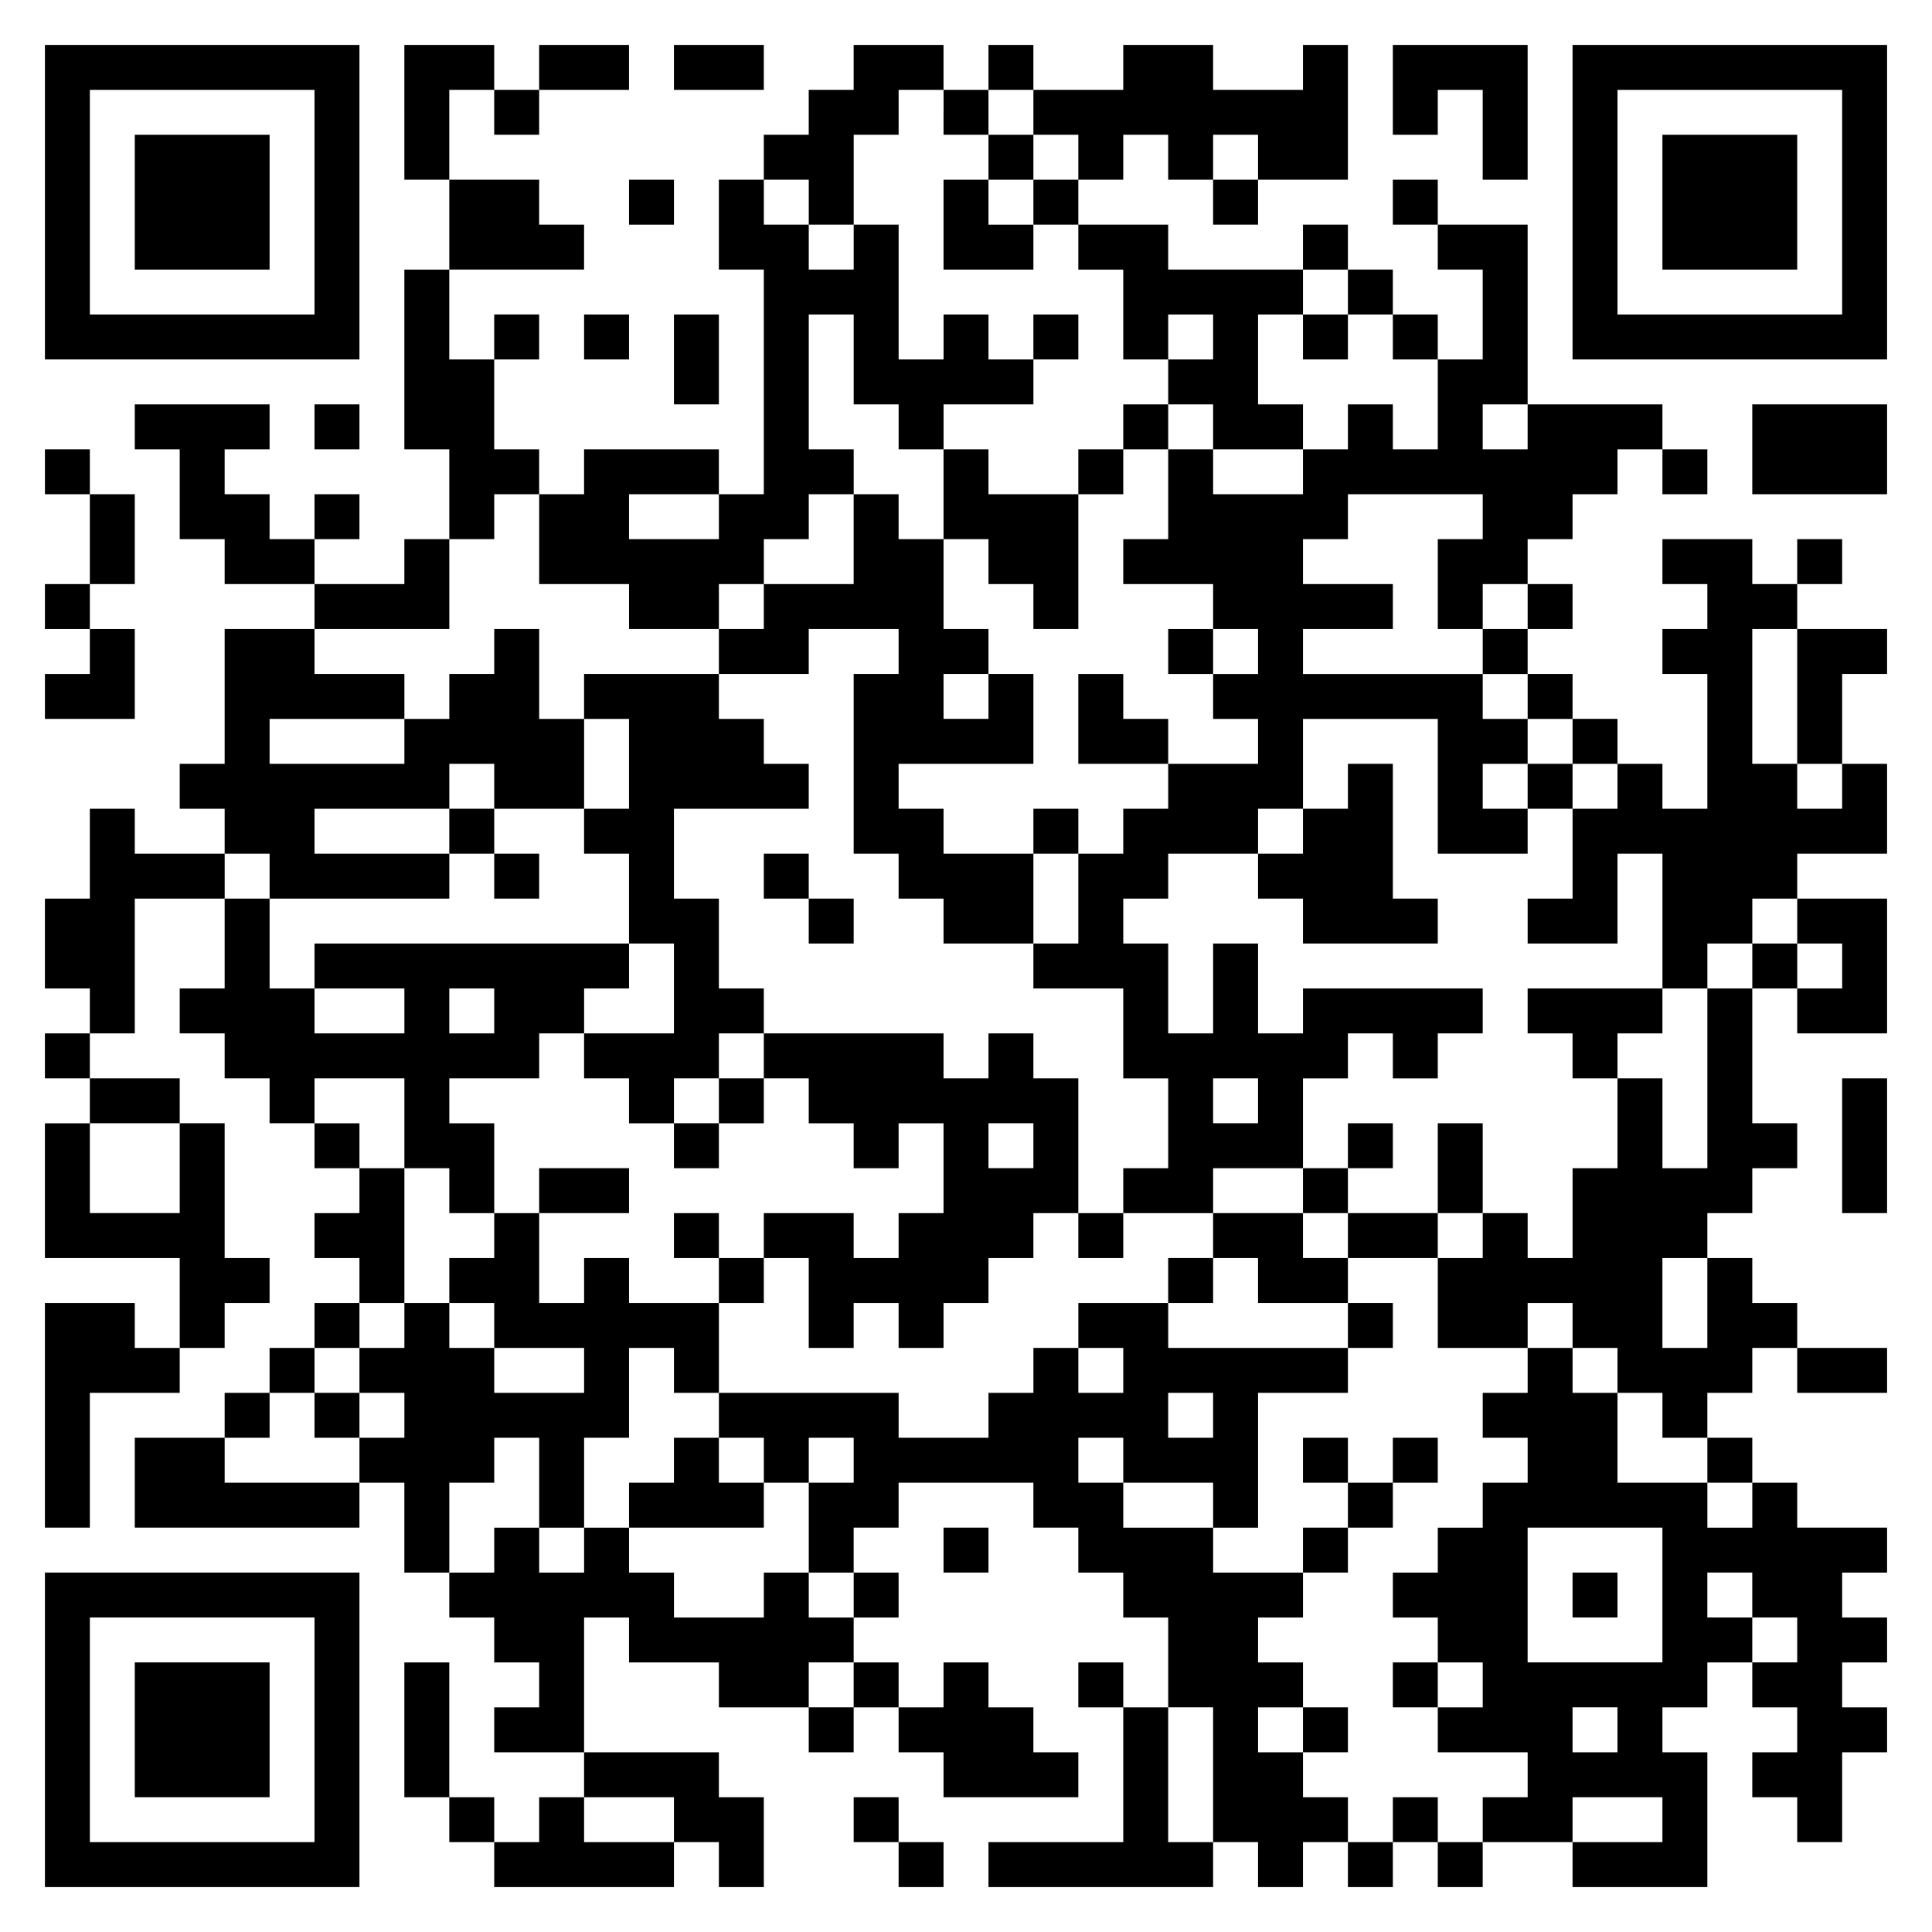 <?xml version="1.0" standalone="no"?>
<!DOCTYPE svg PUBLIC "-//W3C//DTD SVG 20010904//EN"
 "http://www.w3.org/TR/2001/REC-SVG-20010904/DTD/svg10.dtd">
<svg version="1.0" xmlns="http://www.w3.org/2000/svg"
 width="860pt" height="860pt" viewBox="0 0 860 860"
 preserveAspectRatio="xMidYMid meet">
<g transform="translate(0,860) scale(0.1,-0.1)"
fill="#000000" stroke="none">
<path d="M200 7700 l0 -700 700 0 700 0 0 700 0 700 -700 0 -700 0 0 -700z
m1200 0 l0 -500 -500 0 -500 0 0 500 0 500 500 0 500 0 0 -500z"/>
<path d="M600 7700 l0 -300 300 0 300 0 0 300 0 300 -300 0 -300 0 0 -300z"/>
<path d="M1800 8100 l0 -300 100 0 100 0 0 -200 0 -200 -100 0 -100 0 0 -400
0 -400 100 0 100 0 0 -200 0 -200 -100 0 -100 0 0 -100 0 -100 -200 0 -200 0
0 100 0 100 100 0 100 0 0 100 0 100 -100 0 -100 0 0 -100 0 -100 -100 0 -100
0 0 100 0 100 -100 0 -100 0 0 100 0 100 100 0 100 0 0 100 0 100 -300 0 -300
0 0 -100 0 -100 100 0 100 0 0 -200 0 -200 100 0 100 0 0 -100 0 -100 200 0
200 0 0 -100 0 -100 -200 0 -200 0 0 -300 0 -300 -100 0 -100 0 0 -100 0 -100
100 0 100 0 0 -100 0 -100 -200 0 -200 0 0 100 0 100 -100 0 -100 0 0 -200 0
-200 -100 0 -100 0 0 -200 0 -200 100 0 100 0 0 -100 0 -100 -100 0 -100 0 0
-100 0 -100 100 0 100 0 0 -100 0 -100 -100 0 -100 0 0 -300 0 -300 300 0 300
0 0 -200 0 -200 -100 0 -100 0 0 100 0 100 -200 0 -200 0 0 -500 0 -500 100 0
100 0 0 300 0 300 200 0 200 0 0 100 0 100 100 0 100 0 0 100 0 100 100 0 100
0 0 100 0 100 -100 0 -100 0 0 300 0 300 -100 0 -100 0 0 100 0 100 -200 0
-200 0 0 100 0 100 100 0 100 0 0 300 0 300 200 0 200 0 0 -200 0 -200 -100 0
-100 0 0 -100 0 -100 100 0 100 0 0 -100 0 -100 100 0 100 0 0 -100 0 -100
100 0 100 0 0 -100 0 -100 100 0 100 0 0 -100 0 -100 -100 0 -100 0 0 -100 0
-100 100 0 100 0 0 -100 0 -100 -100 0 -100 0 0 -100 0 -100 -100 0 -100 0 0
-100 0 -100 -100 0 -100 0 0 -100 0 -100 -200 0 -200 0 0 -200 0 -200 500 0
500 0 0 100 0 100 100 0 100 0 0 -200 0 -200 100 0 100 0 0 -100 0 -100 100 0
100 0 0 -100 0 -100 100 0 100 0 0 -100 0 -100 -100 0 -100 0 0 -100 0 -100
200 0 200 0 0 -100 0 -100 -100 0 -100 0 0 -100 0 -100 -100 0 -100 0 0 100 0
100 -100 0 -100 0 0 300 0 300 -100 0 -100 0 0 -300 0 -300 100 0 100 0 0
-100 0 -100 100 0 100 0 0 -100 0 -100 400 0 400 0 0 100 0 100 100 0 100 0 0
-100 0 -100 100 0 100 0 0 200 0 200 -100 0 -100 0 0 100 0 100 -300 0 -300 0
0 300 0 300 100 0 100 0 0 -100 0 -100 200 0 200 0 0 -100 0 -100 200 0 200 0
0 -100 0 -100 100 0 100 0 0 100 0 100 100 0 100 0 0 -100 0 -100 100 0 100 0
0 -100 0 -100 300 0 300 0 0 100 0 100 -100 0 -100 0 0 100 0 100 -100 0 -100
0 0 100 0 100 -100 0 -100 0 0 -100 0 -100 -100 0 -100 0 0 100 0 100 -100 0
-100 0 0 100 0 100 100 0 100 0 0 100 0 100 -100 0 -100 0 0 100 0 100 100 0
100 0 0 100 0 100 300 0 300 0 0 -100 0 -100 100 0 100 0 0 -100 0 -100 100 0
100 0 0 -100 0 -100 100 0 100 0 0 -200 0 -200 -100 0 -100 0 0 100 0 100
-100 0 -100 0 0 -100 0 -100 100 0 100 0 0 -300 0 -300 -300 0 -300 0 0 -100
0 -100 500 0 500 0 0 100 0 100 100 0 100 0 0 -100 0 -100 100 0 100 0 0 100
0 100 100 0 100 0 0 -100 0 -100 100 0 100 0 0 100 0 100 100 0 100 0 0 -100
0 -100 100 0 100 0 0 100 0 100 200 0 200 0 0 -100 0 -100 300 0 300 0 0 300
0 300 -100 0 -100 0 0 100 0 100 100 0 100 0 0 100 0 100 100 0 100 0 0 -100
0 -100 100 0 100 0 0 -100 0 -100 -100 0 -100 0 0 -100 0 -100 100 0 100 0 0
-100 0 -100 100 0 100 0 0 200 0 200 100 0 100 0 0 100 0 100 -100 0 -100 0 0
100 0 100 100 0 100 0 0 100 0 100 -100 0 -100 0 0 100 0 100 100 0 100 0 0
100 0 100 -200 0 -200 0 0 100 0 100 -100 0 -100 0 0 100 0 100 -100 0 -100 0
0 100 0 100 100 0 100 0 0 100 0 100 100 0 100 0 0 -100 0 -100 200 0 200 0 0
100 0 100 -200 0 -200 0 0 100 0 100 -100 0 -100 0 0 100 0 100 -100 0 -100 0
0 100 0 100 100 0 100 0 0 100 0 100 100 0 100 0 0 100 0 100 -100 0 -100 0 0
300 0 300 100 0 100 0 0 -100 0 -100 200 0 200 0 0 300 0 300 -200 0 -200 0 0
100 0 100 200 0 200 0 0 200 0 200 -100 0 -100 0 0 200 0 200 100 0 100 0 0
100 0 100 -200 0 -200 0 0 100 0 100 100 0 100 0 0 100 0 100 -100 0 -100 0 0
-100 0 -100 -100 0 -100 0 0 100 0 100 -200 0 -200 0 0 -100 0 -100 100 0 100
0 0 -100 0 -100 -100 0 -100 0 0 -100 0 -100 100 0 100 0 0 -300 0 -300 -100
0 -100 0 0 100 0 100 -100 0 -100 0 0 100 0 100 -100 0 -100 0 0 100 0 100
-100 0 -100 0 0 100 0 100 100 0 100 0 0 100 0 100 -100 0 -100 0 0 100 0 100
100 0 100 0 0 100 0 100 100 0 100 0 0 100 0 100 100 0 100 0 0 -100 0 -100
100 0 100 0 0 100 0 100 -100 0 -100 0 0 100 0 100 -300 0 -300 0 0 400 0 400
-200 0 -200 0 0 100 0 100 -100 0 -100 0 0 -100 0 -100 100 0 100 0 0 -100 0
-100 100 0 100 0 0 -200 0 -200 -100 0 -100 0 0 100 0 100 -100 0 -100 0 0
100 0 100 -100 0 -100 0 0 100 0 100 -100 0 -100 0 0 -100 0 -100 -300 0 -300
0 0 100 0 100 -200 0 -200 0 0 100 0 100 100 0 100 0 0 100 0 100 100 0 100 0
0 -100 0 -100 100 0 100 0 0 -100 0 -100 100 0 100 0 0 100 0 100 200 0 200 0
0 300 0 300 -100 0 -100 0 0 -100 0 -100 -200 0 -200 0 0 100 0 100 -200 0
-200 0 0 -100 0 -100 -200 0 -200 0 0 100 0 100 -100 0 -100 0 0 -100 0 -100
-100 0 -100 0 0 100 0 100 -200 0 -200 0 0 -100 0 -100 -100 0 -100 0 0 -100
0 -100 -100 0 -100 0 0 -100 0 -100 -100 0 -100 0 0 -200 0 -200 100 0 100 0
0 -500 0 -500 -100 0 -100 0 0 100 0 100 -300 0 -300 0 0 -100 0 -100 -100 0
-100 0 0 100 0 100 -100 0 -100 0 0 200 0 200 100 0 100 0 0 100 0 100 -100 0
-100 0 0 -100 0 -100 -100 0 -100 0 0 200 0 200 300 0 300 0 0 100 0 100 -100
0 -100 0 0 100 0 100 -200 0 -200 0 0 200 0 200 100 0 100 0 0 -100 0 -100
100 0 100 0 0 100 0 100 200 0 200 0 0 100 0 100 -200 0 -200 0 0 -100 0 -100
-100 0 -100 0 0 100 0 100 -200 0 -200 0 0 -300z m2400 0 l0 -100 100 0 100 0
0 100 0 100 100 0 100 0 0 -100 0 -100 100 0 100 0 0 -100 0 -100 -100 0 -100
0 0 -100 0 -100 100 0 100 0 0 -100 0 -100 100 0 100 0 0 -200 0 -200 100 0
100 0 0 100 0 100 100 0 100 0 0 -100 0 -100 -100 0 -100 0 0 -100 0 -100 100
0 100 0 0 -100 0 -100 200 0 200 0 0 100 0 100 -100 0 -100 0 0 200 0 200 100
0 100 0 0 100 0 100 100 0 100 0 0 -100 0 -100 100 0 100 0 0 -100 0 -100 100
0 100 0 0 -200 0 -200 -100 0 -100 0 0 100 0 100 -100 0 -100 0 0 -100 0 -100
-100 0 -100 0 0 -100 0 -100 -200 0 -200 0 0 100 0 100 -100 0 -100 0 0 -200
0 -200 -100 0 -100 0 0 -100 0 -100 200 0 200 0 0 -100 0 -100 100 0 100 0 0
-100 0 -100 -100 0 -100 0 0 -100 0 -100 100 0 100 0 0 -100 0 -100 -200 0
-200 0 0 -100 0 -100 -100 0 -100 0 0 -100 0 -100 -100 0 -100 0 0 -200 0
-200 -100 0 -100 0 0 -100 0 -100 200 0 200 0 0 -200 0 -200 100 0 100 0 0
-200 0 -200 -100 0 -100 0 0 -100 0 -100 200 0 200 0 0 100 0 100 200 0 200 0
0 200 0 200 100 0 100 0 0 100 0 100 100 0 100 0 0 -100 0 -100 100 0 100 0 0
100 0 100 100 0 100 0 0 100 0 100 -400 0 -400 0 0 -100 0 -100 -100 0 -100 0
0 200 0 200 -100 0 -100 0 0 -200 0 -200 -100 0 -100 0 0 200 0 200 -100 0
-100 0 0 100 0 100 100 0 100 0 0 100 0 100 200 0 200 0 0 100 0 100 100 0
100 0 0 200 0 200 300 0 300 0 0 -300 0 -300 200 0 200 0 0 100 0 100 -100 0
-100 0 0 100 0 100 100 0 100 0 0 100 0 100 -100 0 -100 0 0 100 0 100 -400 0
-400 0 0 100 0 100 200 0 200 0 0 100 0 100 -200 0 -200 0 0 100 0 100 100 0
100 0 0 100 0 100 300 0 300 0 0 -100 0 -100 -100 0 -100 0 0 -200 0 -200 100
0 100 0 0 100 0 100 100 0 100 0 0 -100 0 -100 -100 0 -100 0 0 -100 0 -100
100 0 100 0 0 -100 0 -100 100 0 100 0 0 -100 0 -100 100 0 100 0 0 -100 0
-100 -100 0 -100 0 0 -200 0 -200 -100 0 -100 0 0 -100 0 -100 200 0 200 0 0
200 0 200 100 0 100 0 0 -300 0 -300 100 0 100 0 0 100 0 100 100 0 100 0 0
100 0 100 100 0 100 0 0 -100 0 -100 100 0 100 0 0 -100 0 -100 -100 0 -100 0
0 100 0 100 -100 0 -100 0 0 -100 0 -100 -100 0 -100 0 0 -400 0 -400 -100 0
-100 0 0 200 0 200 -100 0 -100 0 0 -200 0 -200 -100 0 -100 0 0 -200 0 -200
-100 0 -100 0 0 100 0 100 -100 0 -100 0 0 -100 0 -100 -100 0 -100 0 0 -200
0 -200 200 0 200 0 0 100 0 100 100 0 100 0 0 -100 0 -100 100 0 100 0 0 -100
0 -100 100 0 100 0 0 -100 0 -100 100 0 100 0 0 -100 0 -100 100 0 100 0 0
-100 0 -100 -100 0 -100 0 0 100 0 100 -200 0 -200 0 0 200 0 200 -100 0 -100
0 0 100 0 100 -100 0 -100 0 0 -100 0 -100 -100 0 -100 0 0 -100 0 -100 100 0
100 0 0 -100 0 -100 -100 0 -100 0 0 -100 0 -100 -100 0 -100 0 0 -100 0 -100
-100 0 -100 0 0 -100 0 -100 100 0 100 0 0 -100 0 -100 100 0 100 0 0 -100 0
-100 -100 0 -100 0 0 -100 0 -100 200 0 200 0 0 -100 0 -100 -100 0 -100 0 0
-100 0 -100 -100 0 -100 0 0 100 0 100 -100 0 -100 0 0 -100 0 -100 -100 0
-100 0 0 100 0 100 -100 0 -100 0 0 100 0 100 -100 0 -100 0 0 100 0 100 100
0 100 0 0 100 0 100 -100 0 -100 0 0 100 0 100 100 0 100 0 0 100 0 100 -200
0 -200 0 0 100 0 100 -200 0 -200 0 0 100 0 100 -100 0 -100 0 0 100 0 100
100 0 100 0 0 -100 0 -100 200 0 200 0 0 -100 0 -100 100 0 100 0 0 300 0 300
200 0 200 0 0 100 0 100 -400 0 -400 0 0 100 0 100 -200 0 -200 0 0 -100 0
-100 100 0 100 0 0 -100 0 -100 -100 0 -100 0 0 100 0 100 -100 0 -100 0 0
-100 0 -100 -100 0 -100 0 0 -100 0 -100 -200 0 -200 0 0 100 0 100 -400 0
-400 0 0 -100 0 -100 100 0 100 0 0 -100 0 -100 100 0 100 0 0 100 0 100 100
0 100 0 0 -100 0 -100 -100 0 -100 0 0 -200 0 -200 100 0 100 0 0 -100 0 -100
-100 0 -100 0 0 100 0 100 -100 0 -100 0 0 -100 0 -100 -200 0 -200 0 0 100 0
100 -100 0 -100 0 0 100 0 100 -100 0 -100 0 0 -100 0 -100 -100 0 -100 0 0
100 0 100 -100 0 -100 0 0 -100 0 -100 -100 0 -100 0 0 200 0 200 100 0 100 0
0 100 0 100 100 0 100 0 0 -200 0 -200 100 0 100 0 0 200 0 200 100 0 100 0 0
200 0 200 100 0 100 0 0 -100 0 -100 100 0 100 0 0 200 0 200 -200 0 -200 0 0
100 0 100 -100 0 -100 0 0 -100 0 -100 -100 0 -100 0 0 200 0 200 -100 0 -100
0 0 -100 0 -100 -100 0 -100 0 0 -100 0 -100 100 0 100 0 0 -100 0 -100 200 0
200 0 0 -100 0 -100 -200 0 -200 0 0 100 0 100 -100 0 -100 0 0 100 0 100
-100 0 -100 0 0 -100 0 -100 -100 0 -100 0 0 -100 0 -100 100 0 100 0 0 -100
0 -100 -100 0 -100 0 0 -100 0 -100 -300 0 -300 0 0 100 0 100 100 0 100 0 0
100 0 100 100 0 100 0 0 100 0 100 100 0 100 0 0 100 0 100 100 0 100 0 0 300
0 300 -100 0 -100 0 0 100 0 100 -100 0 -100 0 0 100 0 100 200 0 200 0 0
-200 0 -200 100 0 100 0 0 -100 0 -100 100 0 100 0 0 200 0 200 -100 0 -100 0
0 100 0 100 200 0 200 0 0 100 0 100 100 0 100 0 0 100 0 100 100 0 100 0 0
100 0 100 -700 0 -700 0 0 -100 0 -100 200 0 200 0 0 -100 0 -100 -200 0 -200
0 0 100 0 100 -100 0 -100 0 0 200 0 200 -100 0 -100 0 0 100 0 100 100 0 100
0 0 -100 0 -100 400 0 400 0 0 100 0 100 -300 0 -300 0 0 100 0 100 300 0 300
0 0 100 0 100 100 0 100 0 0 -100 0 -100 200 0 200 0 0 200 0 200 -100 0 -100
0 0 200 0 200 -100 0 -100 0 0 -100 0 -100 -100 0 -100 0 0 -100 0 -100 -100
0 -100 0 0 -100 0 -100 -300 0 -300 0 0 100 0 100 300 0 300 0 0 100 0 100
-200 0 -200 0 0 100 0 100 300 0 300 0 0 200 0 200 100 0 100 0 0 100 0 100
100 0 100 0 0 -200 0 -200 200 0 200 0 0 -100 0 -100 200 0 200 0 0 100 0 100
100 0 100 0 0 100 0 100 100 0 100 0 0 100 0 100 100 0 100 0 0 100 0 100
-100 0 -100 0 0 300 0 300 100 0 100 0 0 -200 0 -200 100 0 100 0 0 -100 0
-100 100 0 100 0 0 100 0 100 200 0 200 0 0 100 0 100 -100 0 -100 0 0 100 0
100 -100 0 -100 0 0 -100 0 -100 -100 0 -100 0 0 300 0 300 -100 0 -100 0 0
-100 0 -100 -100 0 -100 0 0 100 0 100 -100 0 -100 0 0 100 0 100 100 0 100 0
0 -100 0 -100 100 0 100 0 0 200 0 200 100 0 100 0 0 100 0 100 100 0 100 0 0
-100z m1400 -200 l0 -100 -100 0 -100 0 0 100 0 100 100 0 100 0 0 -100z
m1200 -1200 l0 -100 -100 0 -100 0 0 100 0 100 100 0 100 0 0 -100z m-3600
-400 l0 -100 -200 0 -200 0 0 100 0 100 200 0 200 0 0 -100z m4800 -800 l0
-300 100 0 100 0 0 -100 0 -100 -100 0 -100 0 0 100 0 100 -100 0 -100 0 0
300 0 300 100 0 100 0 0 -300z m-5800 -1400 l0 -100 -100 0 -100 0 0 100 0
100 100 0 100 0 0 -100z m3400 -400 l0 -100 -100 0 -100 0 0 100 0 100 100 0
100 0 0 -100z m-4800 -300 l0 -200 -200 0 -200 0 0 200 0 200 200 0 200 0 0
-200z m6800 -600 l0 -200 -100 0 -100 0 0 200 0 200 100 0 100 0 0 -200z
m-2200 -500 l0 -100 -100 0 -100 0 0 100 0 100 100 0 100 0 0 -100z m2000
-800 l0 -300 -300 0 -300 0 0 300 0 300 300 0 300 0 0 -300z m400 0 l0 -100
100 0 100 0 0 -100 0 -100 -100 0 -100 0 0 100 0 100 -100 0 -100 0 0 100 0
100 100 0 100 0 0 -100z m-4000 -400 l0 -100 -100 0 -100 0 0 100 0 100 100 0
100 0 0 -100z m1600 -400 l0 -300 -100 0 -100 0 0 300 0 300 100 0 100 0 0
-300z m1800 200 l0 -100 -100 0 -100 0 0 100 0 100 100 0 100 0 0 -100z
m-4200 -400 l0 -100 -200 0 -200 0 0 100 0 100 200 0 200 0 0 -100z m4400 0
l0 -100 -200 0 -200 0 0 100 0 100 200 0 200 0 0 -100z"/>
<path d="M4400 7900 l0 -100 -100 0 -100 0 0 -200 0 -200 200 0 200 0 0 100 0
100 -100 0 -100 0 0 100 0 100 100 0 100 0 0 100 0 100 -100 0 -100 0 0 -100z"/>
<path d="M4600 7100 l0 -100 100 0 100 0 0 100 0 100 -100 0 -100 0 0 -100z"/>
<path d="M5800 7100 l0 -100 100 0 100 0 0 100 0 100 -100 0 -100 0 0 -100z"/>
<path d="M5000 6700 l0 -100 -100 0 -100 0 0 -100 0 -100 -200 0 -200 0 0 100
0 100 -100 0 -100 0 0 -200 0 -200 -100 0 -100 0 0 100 0 100 -100 0 -100 0 0
-200 0 -200 -200 0 -200 0 0 -100 0 -100 -100 0 -100 0 0 -100 0 -100 -300 0
-300 0 0 -100 0 -100 100 0 100 0 0 -200 0 -200 -100 0 -100 0 0 -100 0 -100
100 0 100 0 0 -200 0 -200 100 0 100 0 0 -200 0 -200 -200 0 -200 0 0 -100 0
-100 100 0 100 0 0 -100 0 -100 100 0 100 0 0 -100 0 -100 100 0 100 0 0 100
0 100 100 0 100 0 0 100 0 100 100 0 100 0 0 -100 0 -100 100 0 100 0 0 -100
0 -100 100 0 100 0 0 100 0 100 100 0 100 0 0 -200 0 -200 -100 0 -100 0 0
-100 0 -100 -100 0 -100 0 0 100 0 100 -200 0 -200 0 0 -100 0 -100 -100 0
-100 0 0 100 0 100 -100 0 -100 0 0 -100 0 -100 100 0 100 0 0 -100 0 -100
100 0 100 0 0 100 0 100 100 0 100 0 0 -200 0 -200 100 0 100 0 0 100 0 100
100 0 100 0 0 -100 0 -100 100 0 100 0 0 100 0 100 100 0 100 0 0 100 0 100
100 0 100 0 0 100 0 100 100 0 100 0 0 -100 0 -100 100 0 100 0 0 100 0 100
-100 0 -100 0 0 300 0 300 -100 0 -100 0 0 100 0 100 -100 0 -100 0 0 -100 0
-100 -100 0 -100 0 0 100 0 100 -400 0 -400 0 0 100 0 100 -100 0 -100 0 0
200 0 200 -100 0 -100 0 0 200 0 200 300 0 300 0 0 100 0 100 -100 0 -100 0 0
100 0 100 -100 0 -100 0 0 100 0 100 200 0 200 0 0 100 0 100 200 0 200 0 0
-100 0 -100 -100 0 -100 0 0 -400 0 -400 100 0 100 0 0 -100 0 -100 100 0 100
0 0 -100 0 -100 200 0 200 0 0 200 0 200 100 0 100 0 0 100 0 100 -100 0 -100
0 0 -100 0 -100 -200 0 -200 0 0 100 0 100 -100 0 -100 0 0 100 0 100 300 0
300 0 0 200 0 200 -100 0 -100 0 0 100 0 100 -100 0 -100 0 0 200 0 200 100 0
100 0 0 -100 0 -100 100 0 100 0 0 -100 0 -100 100 0 100 0 0 300 0 300 100 0
100 0 0 100 0 100 100 0 100 0 0 100 0 100 -100 0 -100 0 0 -100z m-600 -1200
l0 -100 -100 0 -100 0 0 100 0 100 100 0 100 0 0 -100z m-1000 -1600 l0 -100
-100 0 -100 0 0 -100 0 -100 -100 0 -100 0 0 100 0 100 100 0 100 0 0 100 0
100 100 0 100 0 0 -100z m1200 -400 l0 -100 -100 0 -100 0 0 100 0 100 100 0
100 0 0 -100z"/>
<path d="M5200 5700 l0 -100 100 0 100 0 0 100 0 100 -100 0 -100 0 0 -100z"/>
<path d="M4800 5400 l0 -200 200 0 200 0 0 100 0 100 -100 0 -100 0 0 100 0
100 -100 0 -100 0 0 -200z"/>
<path d="M6000 5100 l0 -100 -100 0 -100 0 0 -100 0 -100 -100 0 -100 0 0
-100 0 -100 100 0 100 0 0 -100 0 -100 300 0 300 0 0 100 0 100 -100 0 -100 0
0 300 0 300 -100 0 -100 0 0 -100z"/>
<path d="M6800 5100 l0 -100 100 0 100 0 0 100 0 100 -100 0 -100 0 0 -100z"/>
<path d="M2000 4900 l0 -100 100 0 100 0 0 -100 0 -100 100 0 100 0 0 100 0
100 -100 0 -100 0 0 100 0 100 -100 0 -100 0 0 -100z"/>
<path d="M3400 4700 l0 -100 100 0 100 0 0 -100 0 -100 100 0 100 0 0 100 0
100 -100 0 -100 0 0 100 0 100 -100 0 -100 0 0 -100z"/>
<path d="M6800 4100 l0 -100 100 0 100 0 0 -100 0 -100 100 0 100 0 0 100 0
100 100 0 100 0 0 100 0 100 -300 0 -300 0 0 -100z"/>
<path d="M6000 3500 l0 -100 -100 0 -100 0 0 -100 0 -100 -200 0 -200 0 0
-100 0 -100 -100 0 -100 0 0 -100 0 -100 100 0 100 0 0 100 0 100 100 0 100 0
0 -100 0 -100 200 0 200 0 0 -100 0 -100 100 0 100 0 0 100 0 100 -100 0 -100
0 0 100 0 100 200 0 200 0 0 100 0 100 100 0 100 0 0 200 0 200 -100 0 -100 0
0 -200 0 -200 -200 0 -200 0 0 100 0 100 100 0 100 0 0 100 0 100 -100 0 -100
0 0 -100z m0 -400 l0 -100 -100 0 -100 0 0 100 0 100 100 0 100 0 0 -100z"/>
<path d="M2400 3300 l0 -100 200 0 200 0 0 100 0 100 -200 0 -200 0 0 -100z"/>
<path d="M1400 2300 l0 -100 100 0 100 0 0 100 0 100 -100 0 -100 0 0 -100z"/>
<path d="M3000 2100 l0 -100 -100 0 -100 0 0 -100 0 -100 300 0 300 0 0 100 0
100 -100 0 -100 0 0 100 0 100 -100 0 -100 0 0 -100z"/>
<path d="M5800 2100 l0 -100 100 0 100 0 0 -100 0 -100 -100 0 -100 0 0 -100
0 -100 100 0 100 0 0 100 0 100 100 0 100 0 0 100 0 100 100 0 100 0 0 100 0
100 -100 0 -100 0 0 -100 0 -100 -100 0 -100 0 0 100 0 100 -100 0 -100 0 0
-100z"/>
<path d="M6200 1100 l0 -100 100 0 100 0 0 100 0 100 -100 0 -100 0 0 -100z"/>
<path d="M5800 900 l0 -100 100 0 100 0 0 100 0 100 -100 0 -100 0 0 -100z"/>
<path d="M7000 1500 l0 -100 100 0 100 0 0 100 0 100 -100 0 -100 0 0 -100z"/>
<path d="M3000 8300 l0 -100 200 0 200 0 0 100 0 100 -200 0 -200 0 0 -100z"/>
<path d="M6200 8200 l0 -200 100 0 100 0 0 100 0 100 100 0 100 0 0 -200 0
-200 100 0 100 0 0 300 0 300 -300 0 -300 0 0 -200z"/>
<path d="M7000 7700 l0 -700 700 0 700 0 0 700 0 700 -700 0 -700 0 0 -700z
m1200 0 l0 -500 -500 0 -500 0 0 500 0 500 500 0 500 0 0 -500z"/>
<path d="M7400 7700 l0 -300 300 0 300 0 0 300 0 300 -300 0 -300 0 0 -300z"/>
<path d="M2800 7700 l0 -100 100 0 100 0 0 100 0 100 -100 0 -100 0 0 -100z"/>
<path d="M2600 7100 l0 -100 100 0 100 0 0 100 0 100 -100 0 -100 0 0 -100z"/>
<path d="M3000 7000 l0 -200 100 0 100 0 0 200 0 200 -100 0 -100 0 0 -200z"/>
<path d="M1400 6700 l0 -100 100 0 100 0 0 100 0 100 -100 0 -100 0 0 -100z"/>
<path d="M7800 6600 l0 -200 300 0 300 0 0 200 0 200 -300 0 -300 0 0 -200z"/>
<path d="M200 6500 l0 -100 100 0 100 0 0 -200 0 -200 -100 0 -100 0 0 -100 0
-100 100 0 100 0 0 -100 0 -100 -100 0 -100 0 0 -100 0 -100 200 0 200 0 0
200 0 200 -100 0 -100 0 0 100 0 100 100 0 100 0 0 200 0 200 -100 0 -100 0 0
100 0 100 -100 0 -100 0 0 -100z"/>
<path d="M8200 3500 l0 -300 100 0 100 0 0 300 0 300 -100 0 -100 0 0 -300z"/>
<path d="M4200 1700 l0 -100 100 0 100 0 0 100 0 100 -100 0 -100 0 0 -100z"/>
<path d="M200 900 l0 -700 700 0 700 0 0 700 0 700 -700 0 -700 0 0 -700z
m1200 0 l0 -500 -500 0 -500 0 0 500 0 500 500 0 500 0 0 -500z"/>
<path d="M600 900 l0 -300 300 0 300 0 0 300 0 300 -300 0 -300 0 0 -300z"/>
<path d="M3800 500 l0 -100 100 0 100 0 0 -100 0 -100 100 0 100 0 0 100 0
100 -100 0 -100 0 0 100 0 100 -100 0 -100 0 0 -100z"/>
</g>
</svg>
